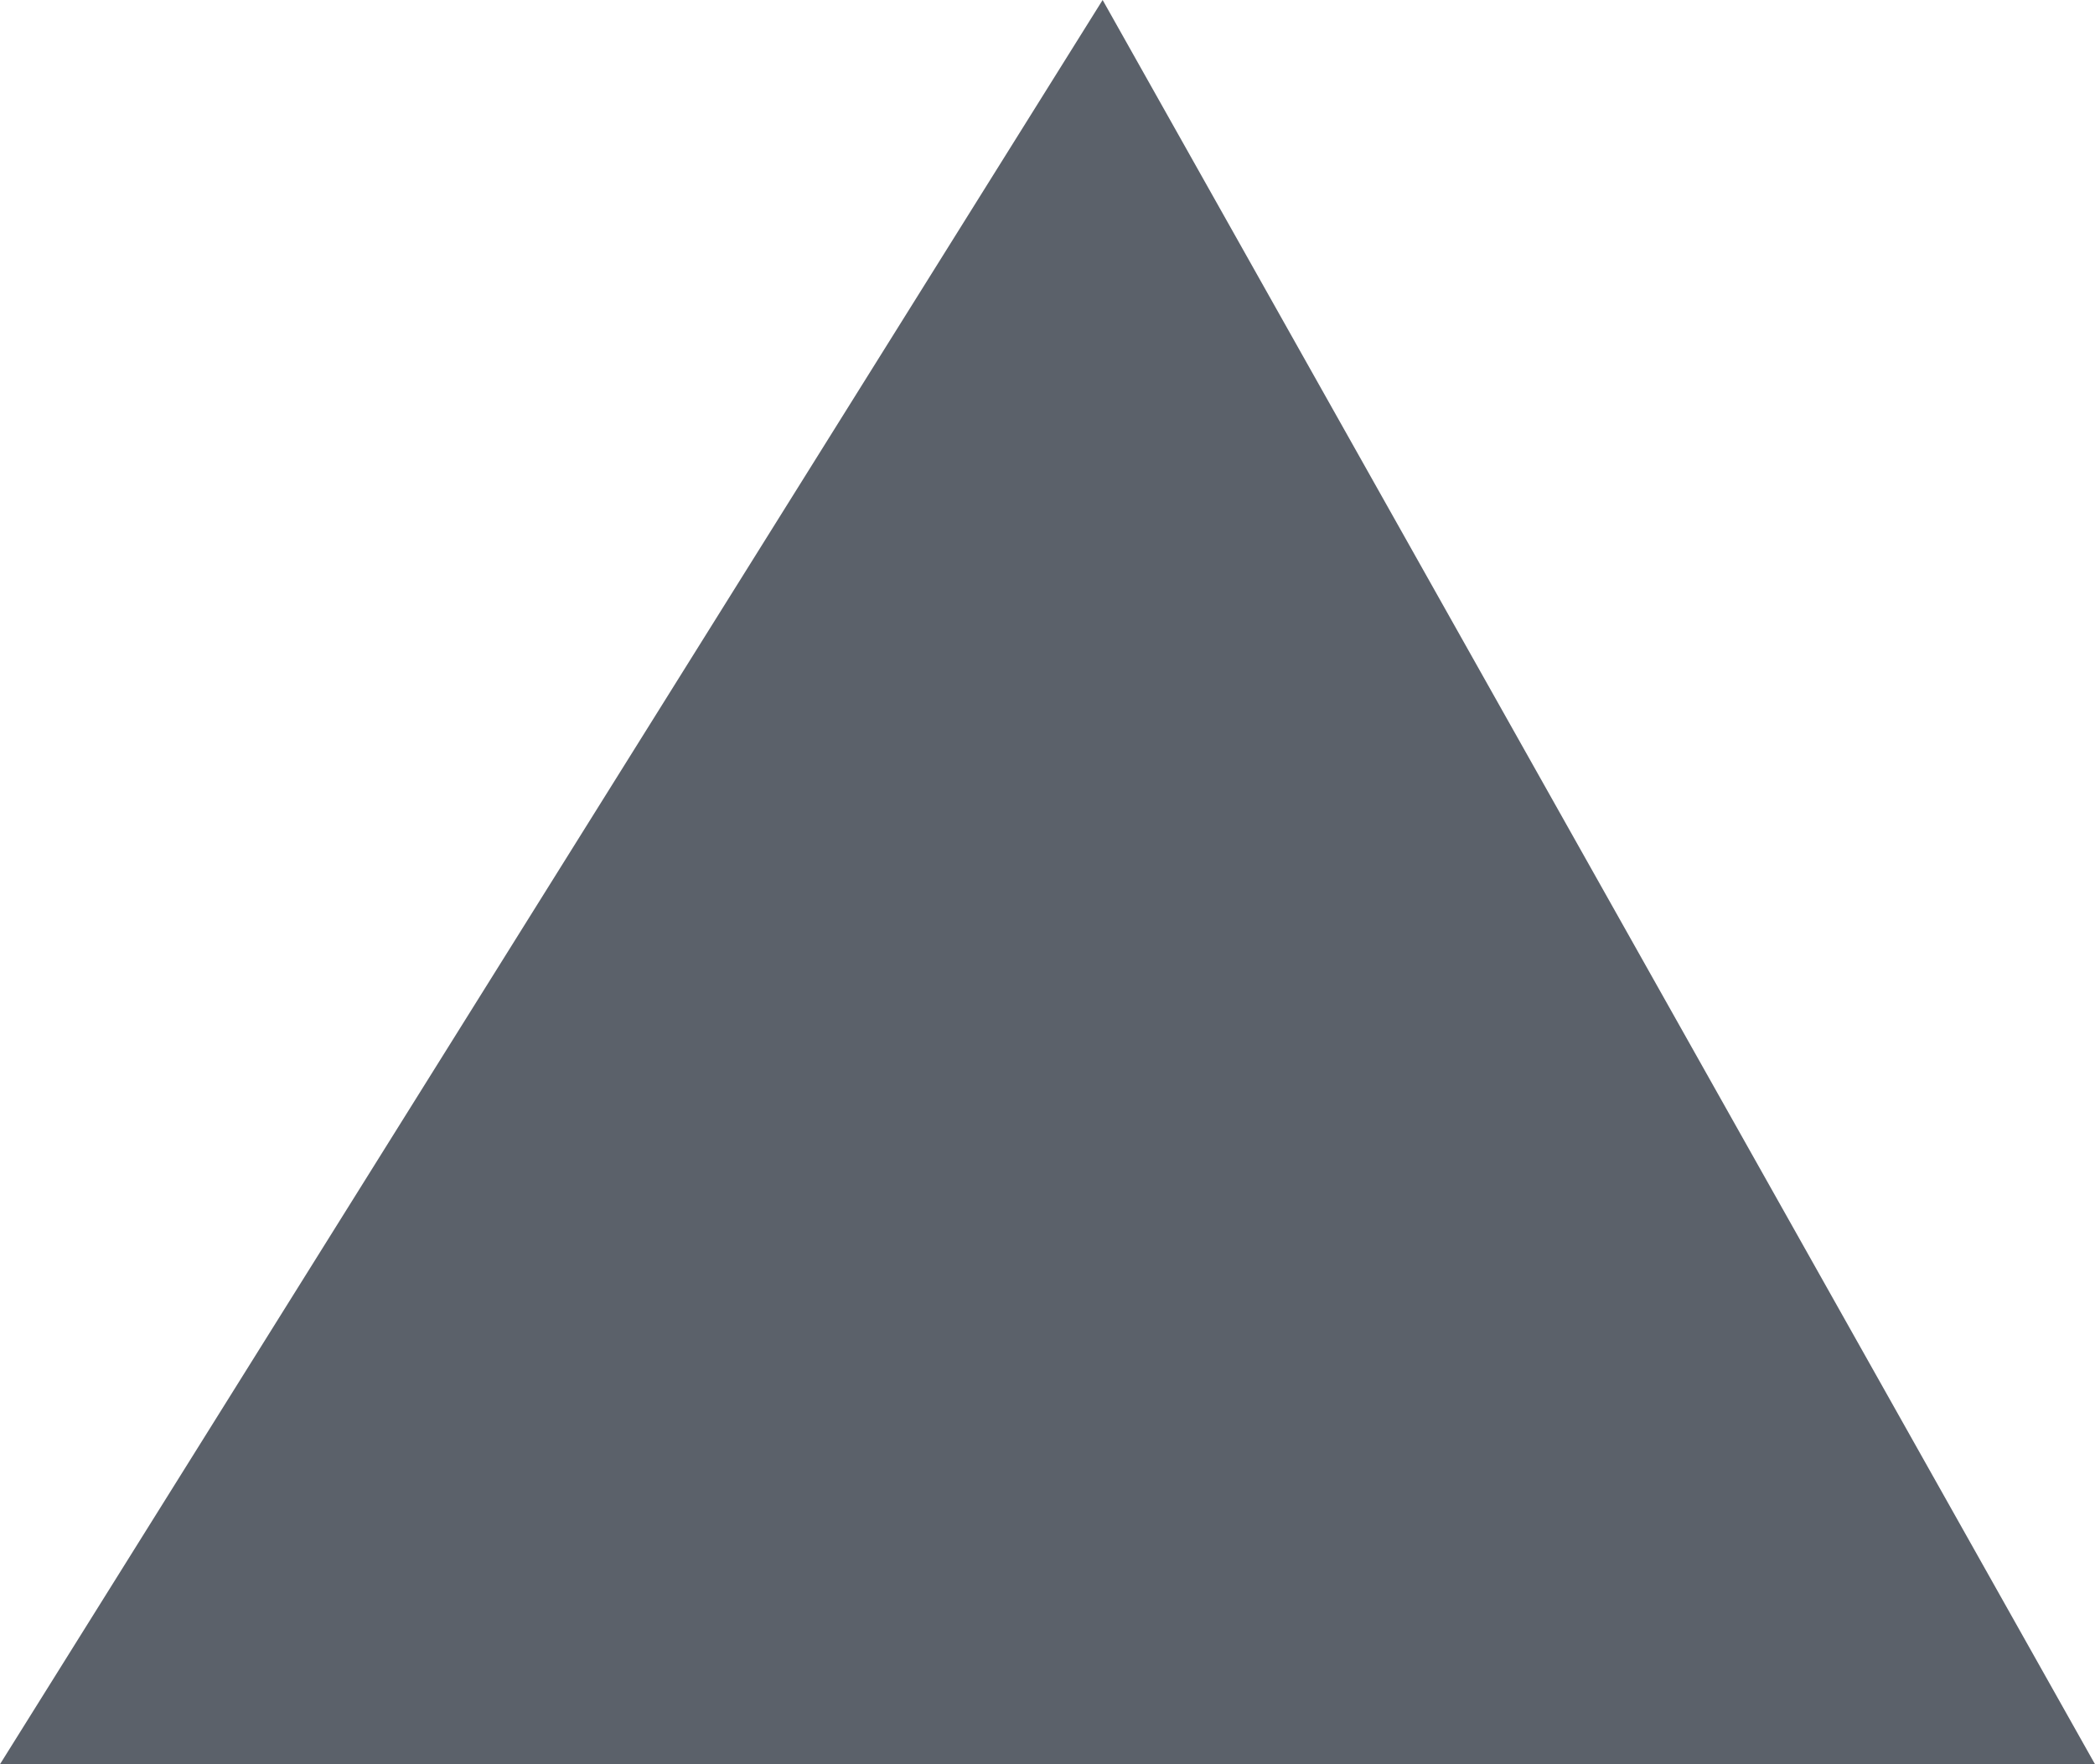 <?xml version="1.0" encoding="utf-8"?>
<!-- Generator: Adobe Illustrator 19.1.0, SVG Export Plug-In . SVG Version: 6.00 Build 0)  -->
<svg version="1.1" id="Calque_1" xmlns="http://www.w3.org/2000/svg" xmlns:xlink="http://www.w3.org/1999/xlink" x="0px" y="0px"
	 viewBox="0 0 1.9 1.6" style="enable-background:new 0 0 1.9 1.6;" xml:space="preserve">
<style type="text/css">
	.st0{fill:#5B616A;}
</style>
<polyline class="st0" points="0,1.6 1,0 1.9,1.6 "/>
</svg>
